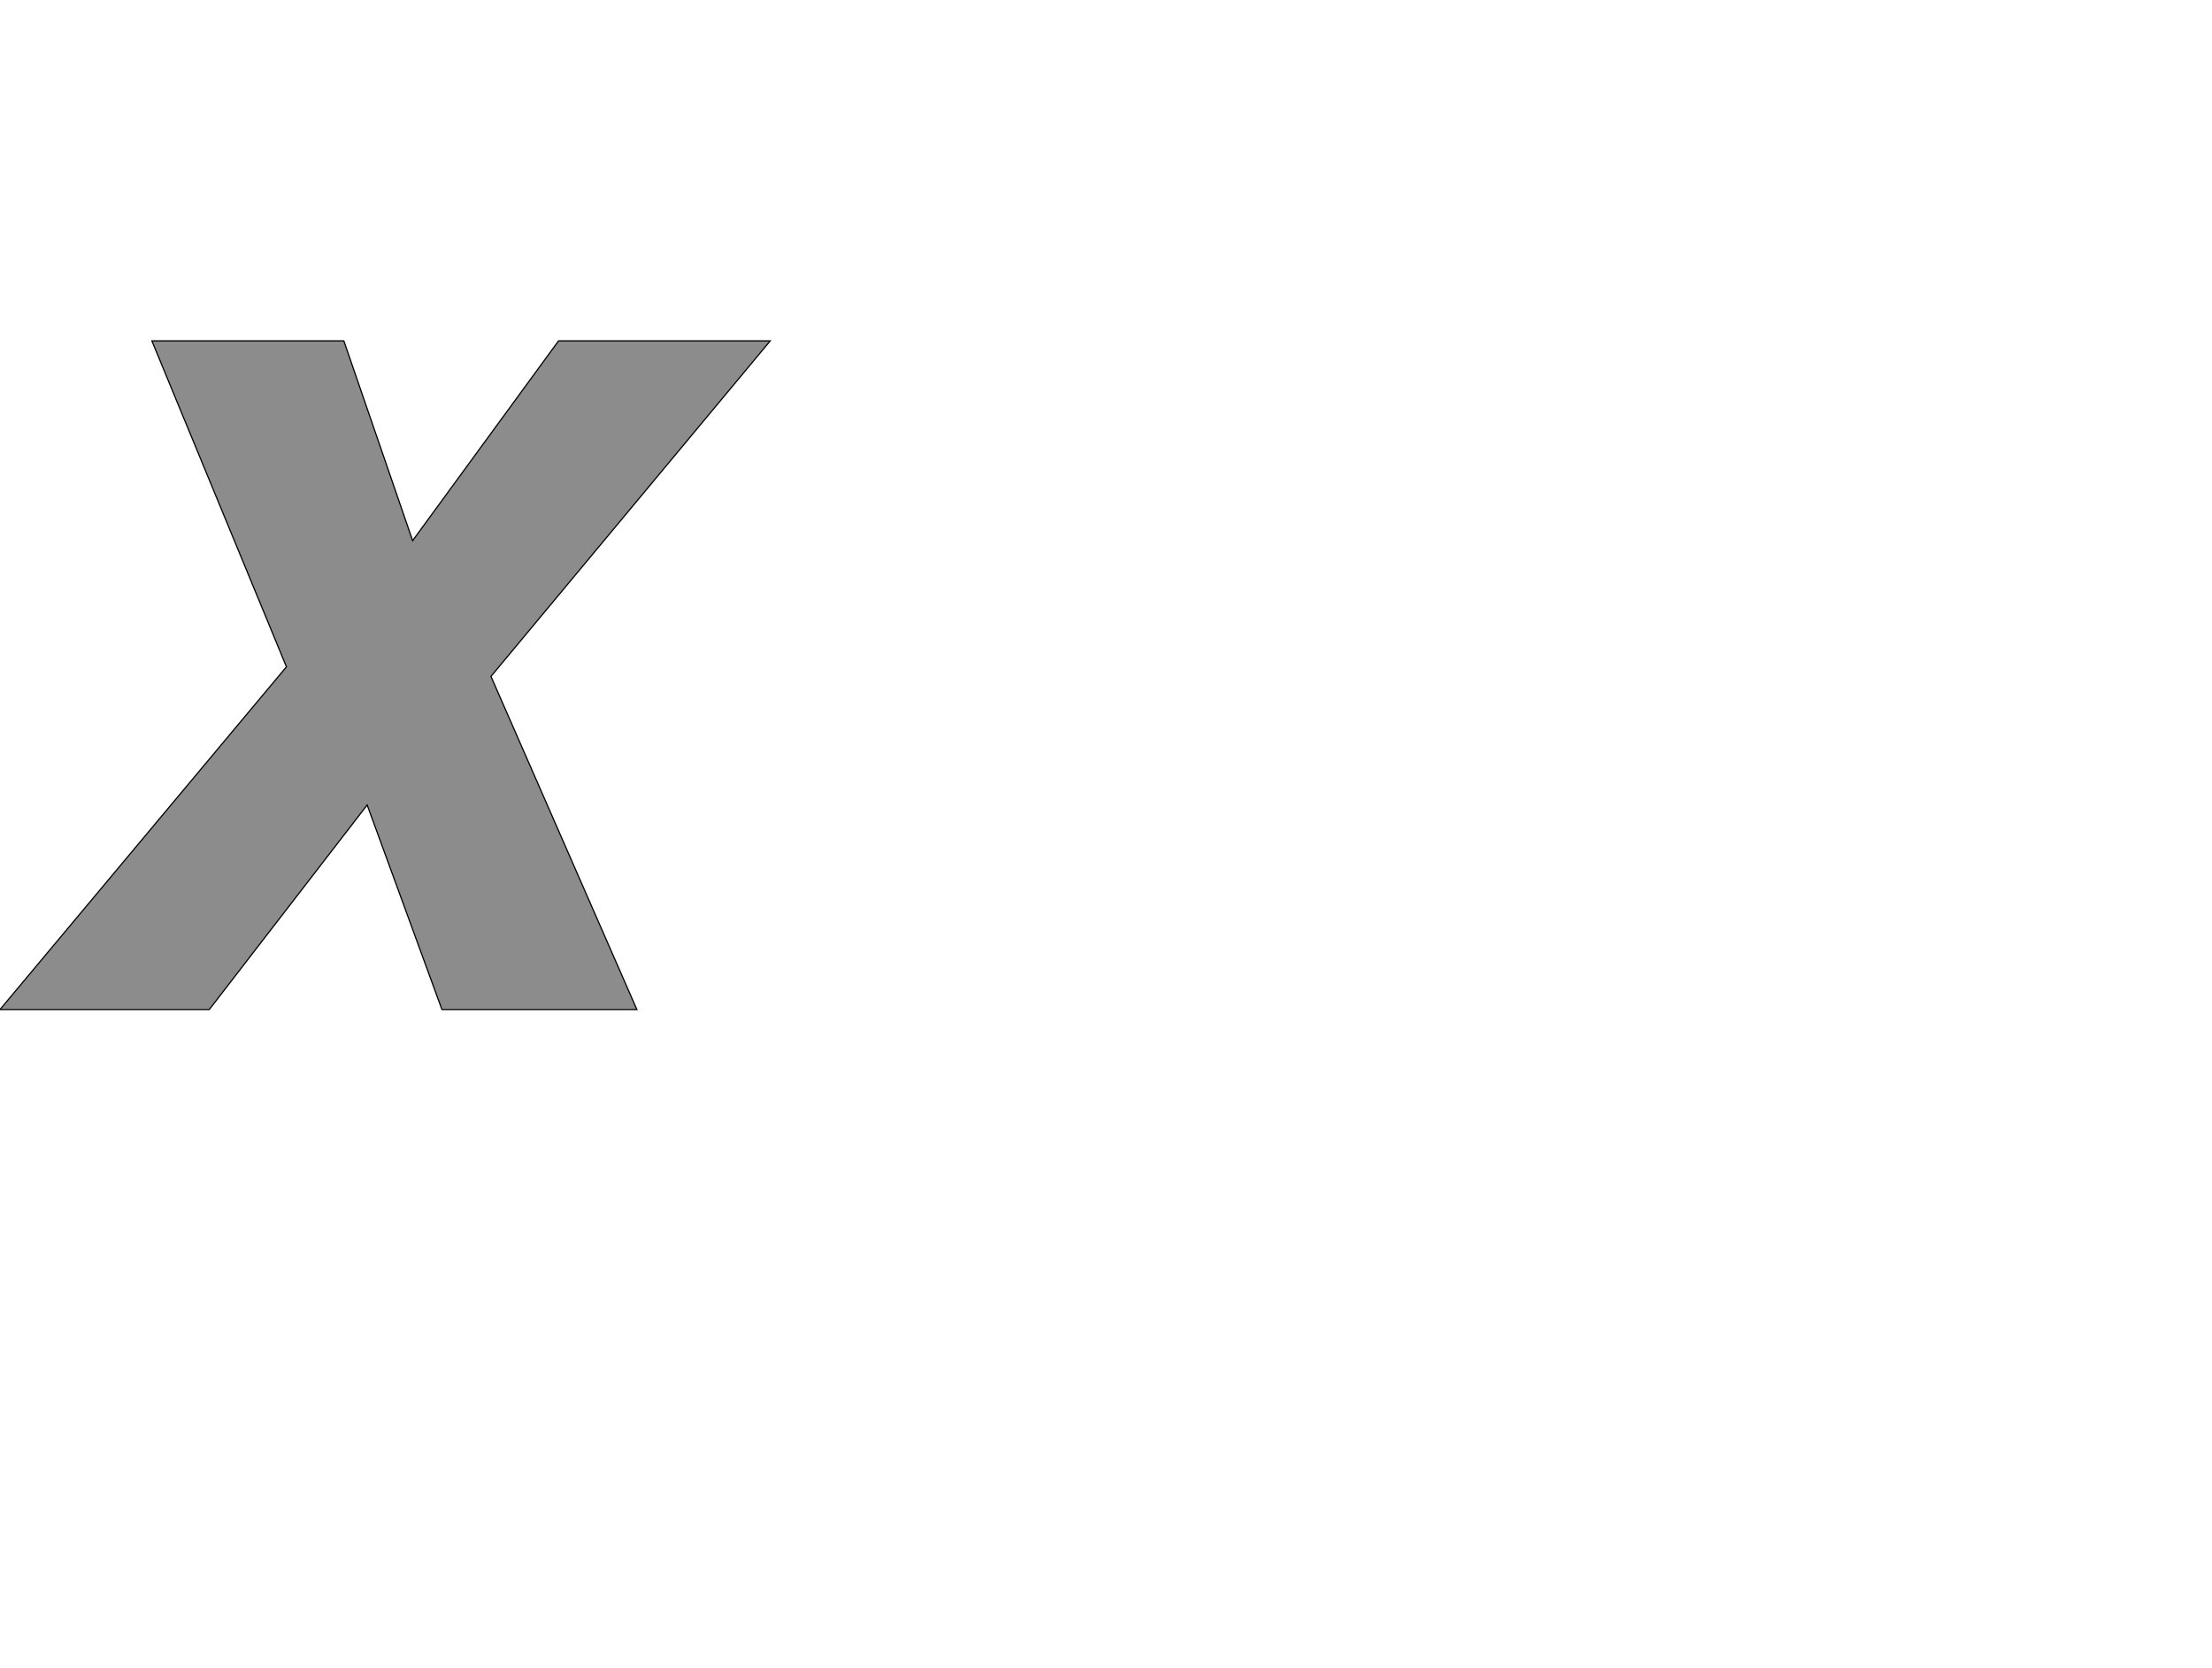 <!--
BEGIN METADATA

BBOX_X_MIN -100
BBOX_Y_MIN 0
BBOX_X_MAX 1188
BBOX_Y_MAX 1118
WIDTH 1288
HEIGHT 1118
H_BEARING_X -100
H_BEARING_Y 1118
H_ADVANCE 1087
V_BEARING_X -643
V_BEARING_Y 470
V_ADVANCE 2059
ORIGIN_X 0
ORIGIN_Y 0

END METADATA
-->

<svg width='3699px' height='2789px' xmlns='http://www.w3.org/2000/svg' version='1.1'>

 <!-- make sure glyph is visible within svg window -->
 <g fill-rule='nonzero'  transform='translate(100 1688)'>

  <!-- draw actual outline using lines and Bezier curves-->
  <path fill='black' stroke='black' fill-opacity='0.45'  stroke-width='2'  d='
 M 379,-573
 L 154,-1118
 L 475,-1118
 L 590,-784
 L 834,-1118
 L 1188,-1118
 L 721,-557
 L 965,0
 L 639,0
 L 514,-342
 L 250,0
 L -100,0
 L 379,-573
 Z

  '/>
 </g>
</svg>
